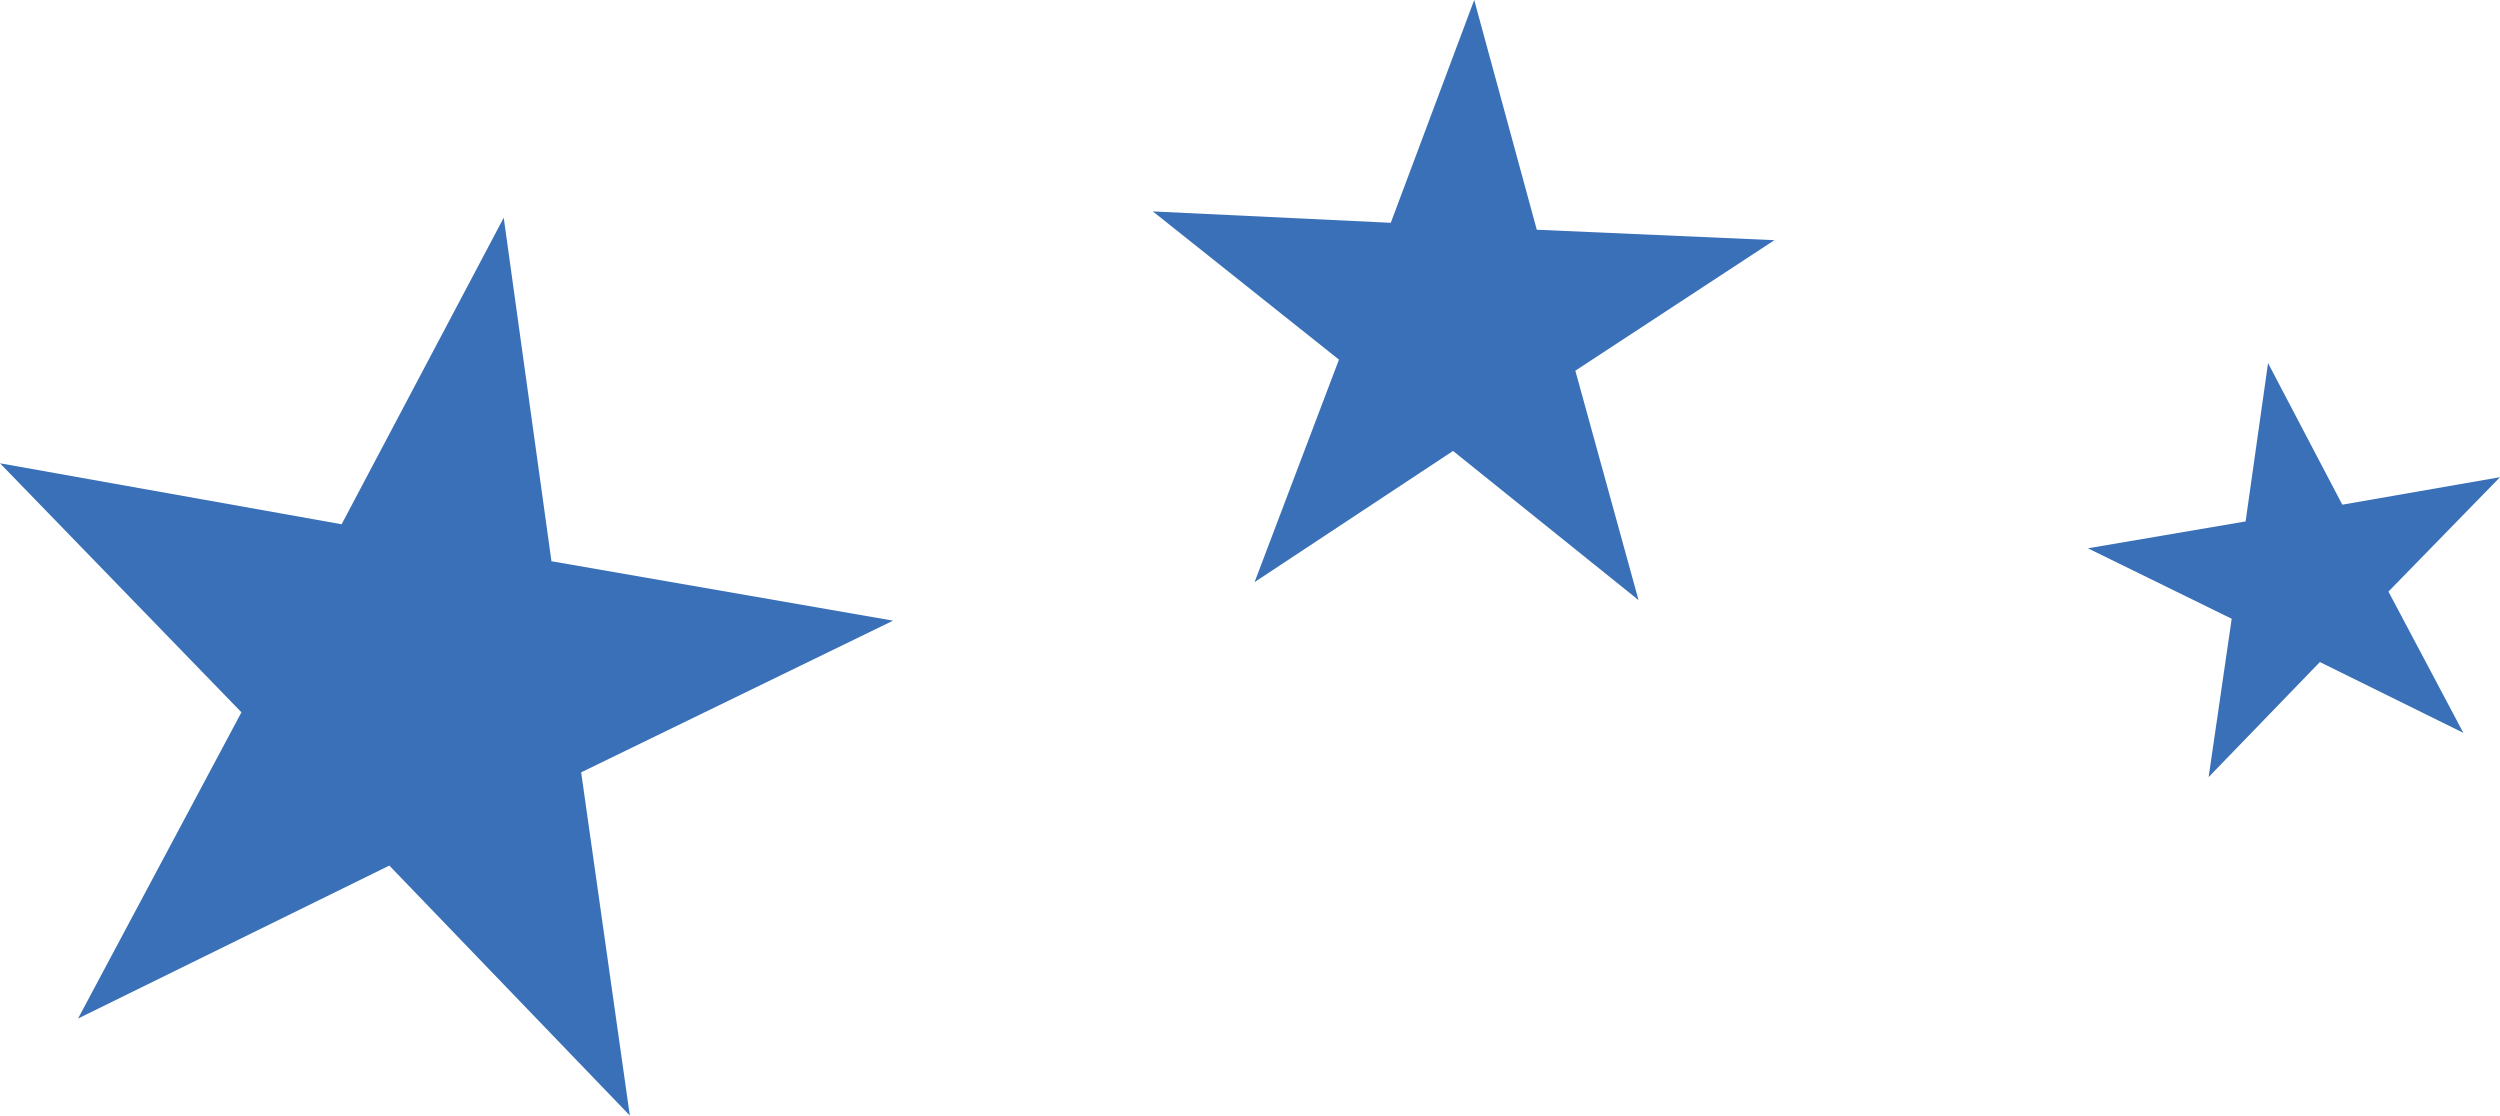 <svg id="Layer_1" data-name="Layer 1" xmlns="http://www.w3.org/2000/svg" viewBox="0 0 79.11 35.3"><defs><style>.cls-1{fill:#3970b7;fill-rule:evenodd;}</style></defs><title>stars-blue</title><polygon class="cls-1" points="0 14.66 10.81 16.59 15.94 6.89 17.45 17.76 28.26 19.64 18.39 24.44 19.93 35.3 12.32 27.39 2.47 32.23 7.64 22.54 0 14.66"/><polygon class="cls-1" points="36.48 6.69 44.01 7.05 46.65 0 48.63 7.27 56.15 7.6 49.85 11.73 51.85 18.99 45.98 14.27 39.7 18.42 42.37 11.38 36.48 6.69"/><polygon class="cls-1" points="66.07 17.35 71.06 16.5 71.77 11.49 74.12 15.97 79.11 15.1 75.58 18.72 77.95 23.19 73.41 20.95 69.89 24.59 70.62 19.58 66.07 17.35"/></svg>